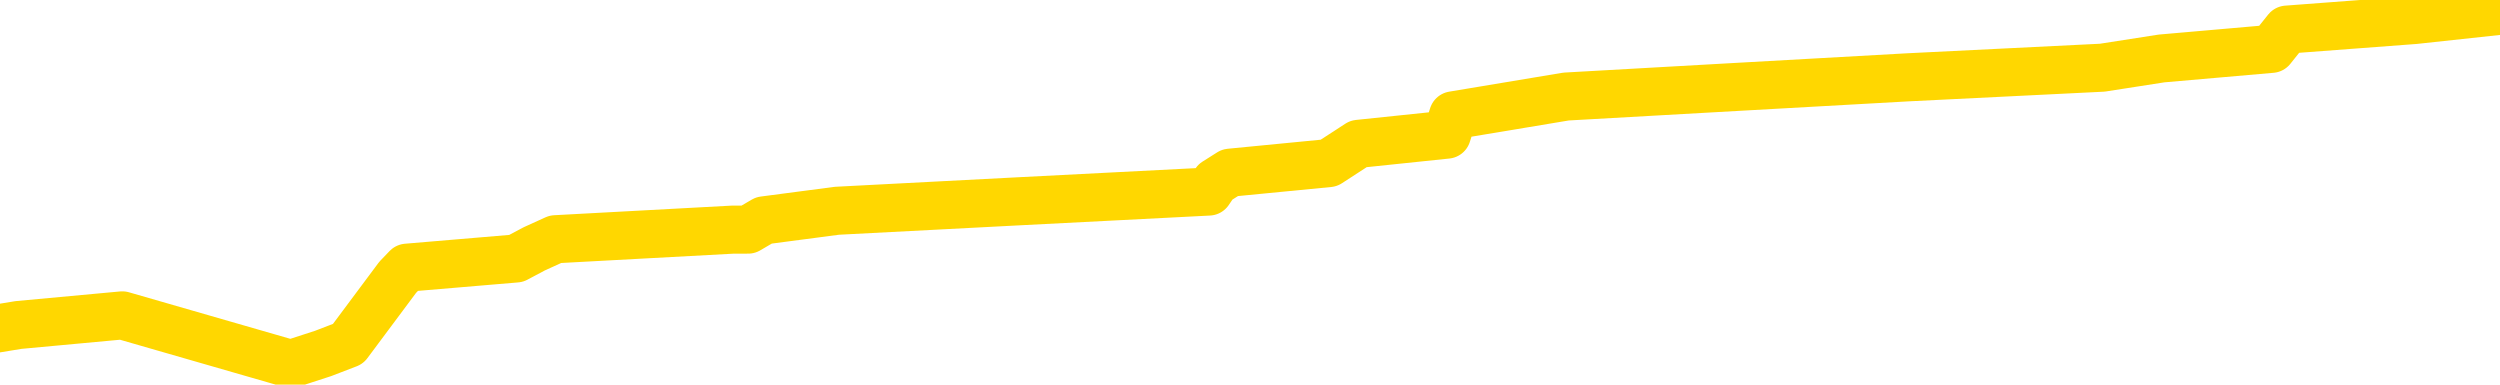 <svg xmlns="http://www.w3.org/2000/svg" version="1.1" viewBox="0 0 6500 1000">
	<path fill="none" stroke="gold" stroke-width="125" stroke-linecap="round" stroke-linejoin="round" d="M0 8175  L-100895 8175 L-100711 8151 L-100221 8101 L-99927 8076 L-99616 8027 L-99382 8002 L-99328 7952 L-99269 7903 L-99116 7878 L-99075 7829 L-98943 7804 L-98650 7779 L-98109 7779 L-97499 7754 L-97451 7754 L-96811 7730 L-96778 7730 L-96252 7730 L-96120 7705 L-95729 7655 L-95401 7606 L-95284 7556 L-95073 7507 L-94356 7507 L-93786 7482 L-93679 7482 L-93504 7457 L-93283 7408 L-92881 7383 L-92856 7333 L-91928 7284 L-91840 7234 L-91758 7185 L-91688 7135 L-91391 7110 L-91239 7061 L-89349 7086 L-89248 7086 L-88985 7086 L-88692 7110 L-88550 7061 L-88302 7061 L-88266 7036 L-88107 7011 L-87644 6962 L-87391 6937 L-87179 6888 L-86927 6863 L-86579 6838 L-85651 6789 L-85558 6739 L-85147 6714 L-83976 6665 L-82787 6640 L-82695 6590 L-82667 6541 L-82401 6491 L-82102 6442 L-81973 6392 L-81936 6343 L-81121 6343 L-80737 6368 L-79677 6392 L-79616 6392 L-79350 6888 L-78879 7358 L-78687 7829 L-78423 8299 L-78086 8274 L-77951 8250 L-77495 8225 L-76752 8200 L-76735 8175 L-76569 8126 L-76501 8126 L-75985 8101 L-74956 8101 L-74760 8076 L-74272 8052 L-73910 8027 L-73501 8027 L-73115 8052 L-71412 8052 L-71314 8052 L-71242 8052 L-71181 8052 L-70996 8027 L-70660 8027 L-70019 8002 L-69942 7977 L-69881 7977 L-69694 7952 L-69615 7952 L-69438 7928 L-69418 7903 L-69188 7903 L-68801 7878 L-67912 7878 L-67873 7853 L-67784 7829 L-67757 7779 L-66749 7754 L-66599 7705 L-66575 7680 L-66442 7655 L-66402 7631 L-65144 7606 L-65086 7606 L-64546 7581 L-64494 7581 L-64447 7581 L-64052 7556 L-63913 7531 L-63713 7507 L-63566 7507 L-63401 7507 L-63125 7531 L-62766 7531 L-62214 7507 L-61569 7482 L-61310 7432 L-61156 7408 L-60755 7383 L-60715 7358 L-60594 7333 L-60533 7358 L-60519 7358 L-60425 7358 L-60132 7333 L-59980 7234 L-59650 7185 L-59572 7135 L-59496 7110 L-59270 7036 L-59203 6987 L-58975 6937 L-58923 6888 L-58758 6863 L-57753 6838 L-57569 6813 L-57018 6789 L-56625 6739 L-56228 6714 L-55378 6665 L-55299 6640 L-54720 6615 L-54279 6615 L-54038 6590 L-53881 6590 L-53480 6541 L-53460 6541 L-53015 6516 L-52609 6491 L-52473 6442 L-52298 6392 L-52162 6343 L-51911 6293 L-50912 6268 L-50829 6244 L-50694 6219 L-50655 6194 L-49766 6169 L-49550 6145 L-49107 6120 L-48989 6095 L-48932 6070 L-48256 6070 L-48156 6046 L-48127 6046 L-46785 6021 L-46379 5996 L-46340 5971 L-45412 5947 L-45313 5922 L-45181 5897 L-44776 5872 L-44750 5847 L-44657 5823 L-44441 5798 L-44030 5748 L-42876 5699 L-42584 5649 L-42556 5600 L-41948 5575 L-41698 5526 L-41678 5501 L-40749 5476 L-40697 5426 L-40575 5402 L-40557 5352 L-40401 5327 L-40226 5278 L-40090 5253 L-40033 5228 L-39925 5204 L-39840 5179 L-39607 5154 L-39532 5129 L-39223 5105 L-39105 5080 L-38936 5055 L-38844 5030 L-38742 5030 L-38719 5005 L-38641 5005 L-38543 4956 L-38177 4931 L-38072 4906 L-37569 4882 L-37117 4857 L-37079 4832 L-37055 4807 L-37014 4783 L-36885 4758 L-36784 4733 L-36343 4708 L-36060 4684 L-35468 4659 L-35338 4634 L-35063 4584 L-34911 4560 L-34757 4535 L-34672 4485 L-34594 4461 L-34409 4436 L-34358 4436 L-34330 4411 L-34251 4386 L-34228 4362 L-33944 4312 L-33341 4263 L-32345 4238 L-32047 4213 L-31313 4188 L-31069 4163 L-30979 4139 L-30402 4114 L-29703 4089 L-28951 4064 L-28632 4040 L-28250 3990 L-28172 3965 L-27538 3941 L-27353 3916 L-27265 3916 L-27135 3916 L-26822 3891 L-26773 3866 L-26631 3842 L-26609 3817 L-25642 3792 L-25096 3767 L-24618 3767 L-24557 3767 L-24233 3767 L-24212 3742 L-24149 3742 L-23939 3718 L-23862 3693 L-23808 3668 L-23785 3643 L-23746 3619 L-23730 3594 L-22973 3569 L-22957 3544 L-22157 3520 L-22005 3495 L-21099 3470 L-20593 3445 L-20364 3396 L-20323 3396 L-20207 3371 L-20031 3346 L-19277 3371 L-19142 3346 L-18978 3321 L-18660 3297 L-18483 3247 L-17462 3198 L-17438 3148 L-17187 3123 L-16974 3074 L-16340 3049 L-16102 3000 L-16070 2950 L-15891 2900 L-15811 2851 L-15721 2826 L-15657 2777 L-15217 2727 L-15193 2702 L-14652 2678 L-14397 2653 L-13902 2628 L-13025 2603 L-12988 2578 L-12935 2554 L-12894 2529 L-12777 2504 L-12500 2479 L-12293 2430 L-12096 2380 L-12073 2331 L-12022 2281 L-11983 2257 L-11905 2232 L-11308 2182 L-11248 2157 L-11144 2133 L-10990 2108 L-10358 2083 L-9677 2058 L-9374 2009 L-9028 1984 L-8830 1959 L-8782 1910 L-8461 1885 L-7834 1860 L-7687 1836 L-7651 1811 L-7593 1786 L-7516 1736 L-7275 1736 L-7187 1712 L-7093 1687 L-6799 1662 L-6665 1637 L-6605 1613 L-6568 1563 L-6296 1563 L-5290 1538 L-5114 1514 L-5063 1514 L-4771 1489 L-4578 1439 L-4245 1415 L-3738 1390 L-3176 1340 L-3162 1291 L-3145 1266 L-3045 1216 L-2930 1167 L-2891 1117 L-2853 1093 L-2788 1093 L-2759 1068 L-2620 1093 L-2328 1093 L-2278 1093 L-2172 1093 L-1908 1068 L-1443 1043 L-1299 1043 L-1244 994 L-1187 969 L-996 944 L-631 919 L-416 919 L-221 919 L-164 919 L-104 870 L48 845 L318 820 L748 944 L763 944 L840 919 L905 894 L1034 721 L1058 696 L1342 672 L1389 647 L1444 622 L1906 597 L1945 597 L1986 573 L2176 548 L2656 523 L3143 498 L3160 473 L3198 449 L3455 424 L3532 374 L3762 350 L3778 300 L4072 251 L4515 226 L4961 201 L5466 176 L5620 152 L5906 127 L5946 77 L6278 52 L6500 28" />
</svg>
